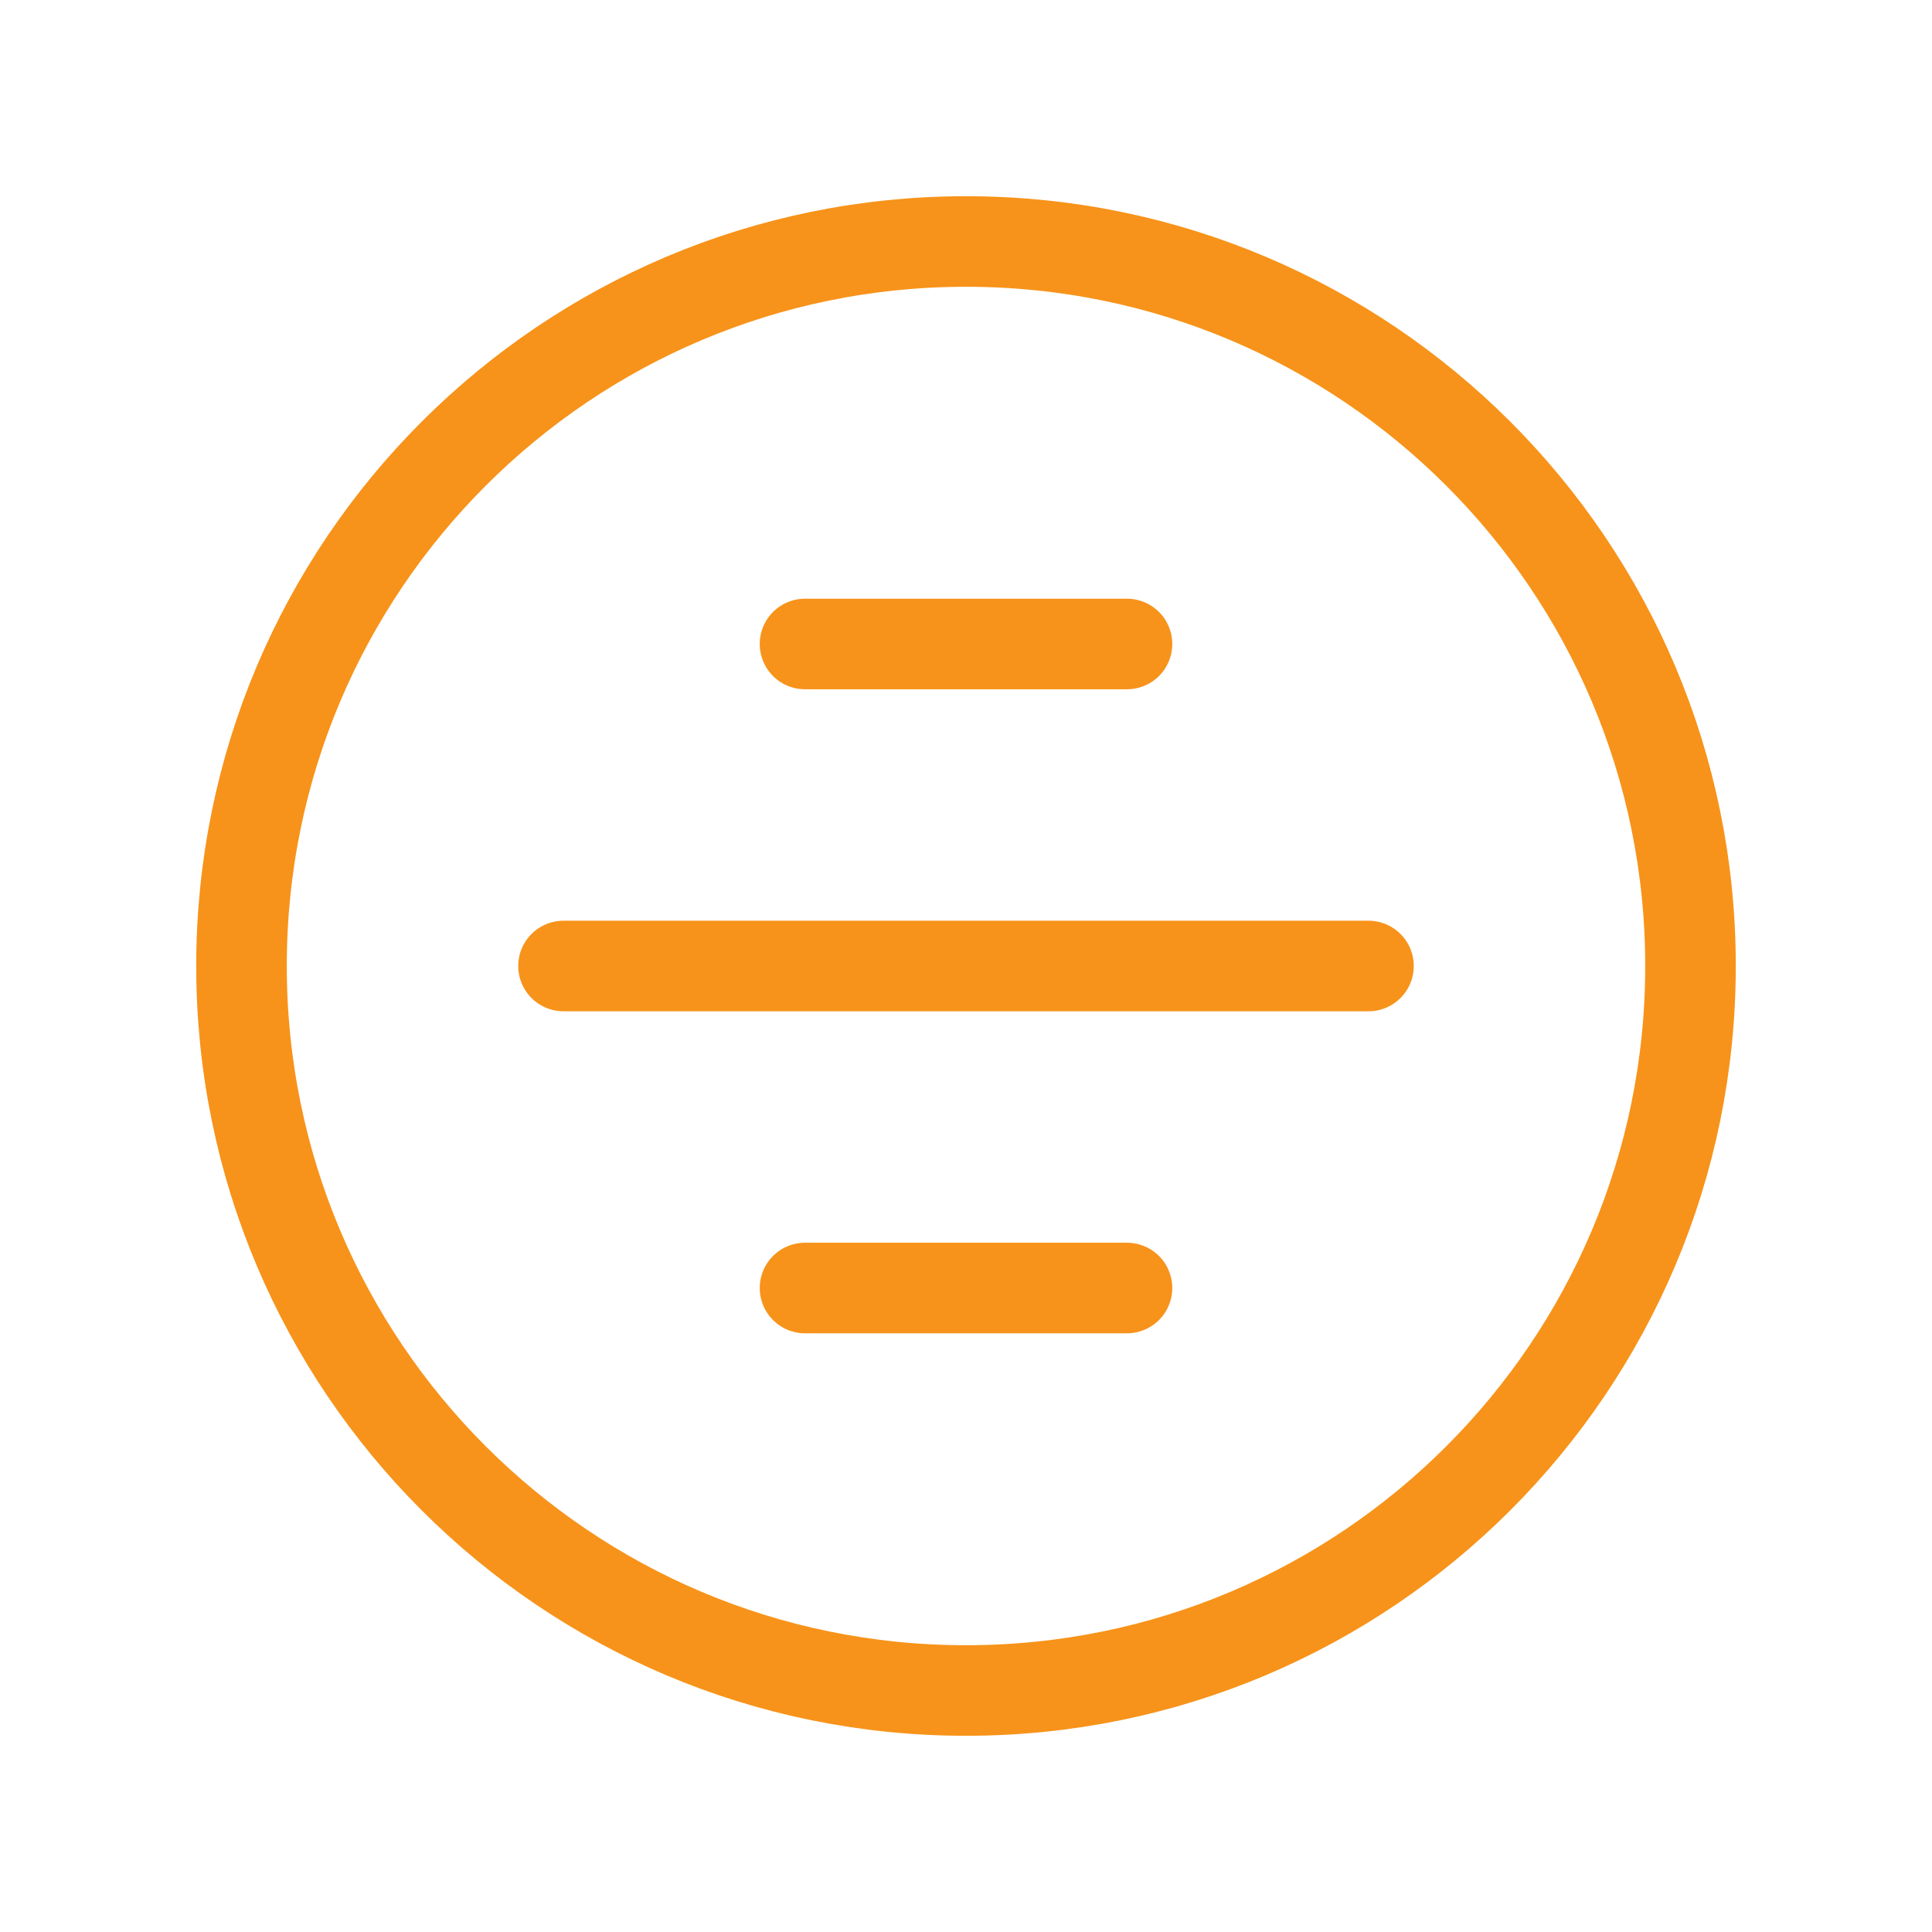 <svg width="64" height="64" viewBox="0 0 64 64" fill="none" xmlns="http://www.w3.org/2000/svg">
<g clip-path="url(#clip0_2_211)">
<path d="M18.667 32H45.333" stroke="#F7931A" stroke-width="3" stroke-linecap="round" stroke-linejoin="round"/>
<path d="M32 56C45.255 56 56 45.255 56 32C56 18.745 45.255 8 32 8C18.745 8 8 18.745 8 32C8 45.255 18.745 56 32 56Z" stroke="#F7931A" stroke-width="3" stroke-linecap="round" stroke-linejoin="round"/>
<path d="M26.667 21.333H37.333" stroke="#F7931A" stroke-width="3" stroke-linecap="round" stroke-linejoin="round"/>
<path d="M26.667 42.667H37.333" stroke="#F7931A" stroke-width="3" stroke-linecap="round" stroke-linejoin="round"/>
</g>
<defs>
<clipPath id="clip0_2_211">
<rect width="64" height="64" fill="white"/>
</clipPath>
</defs>
</svg>
